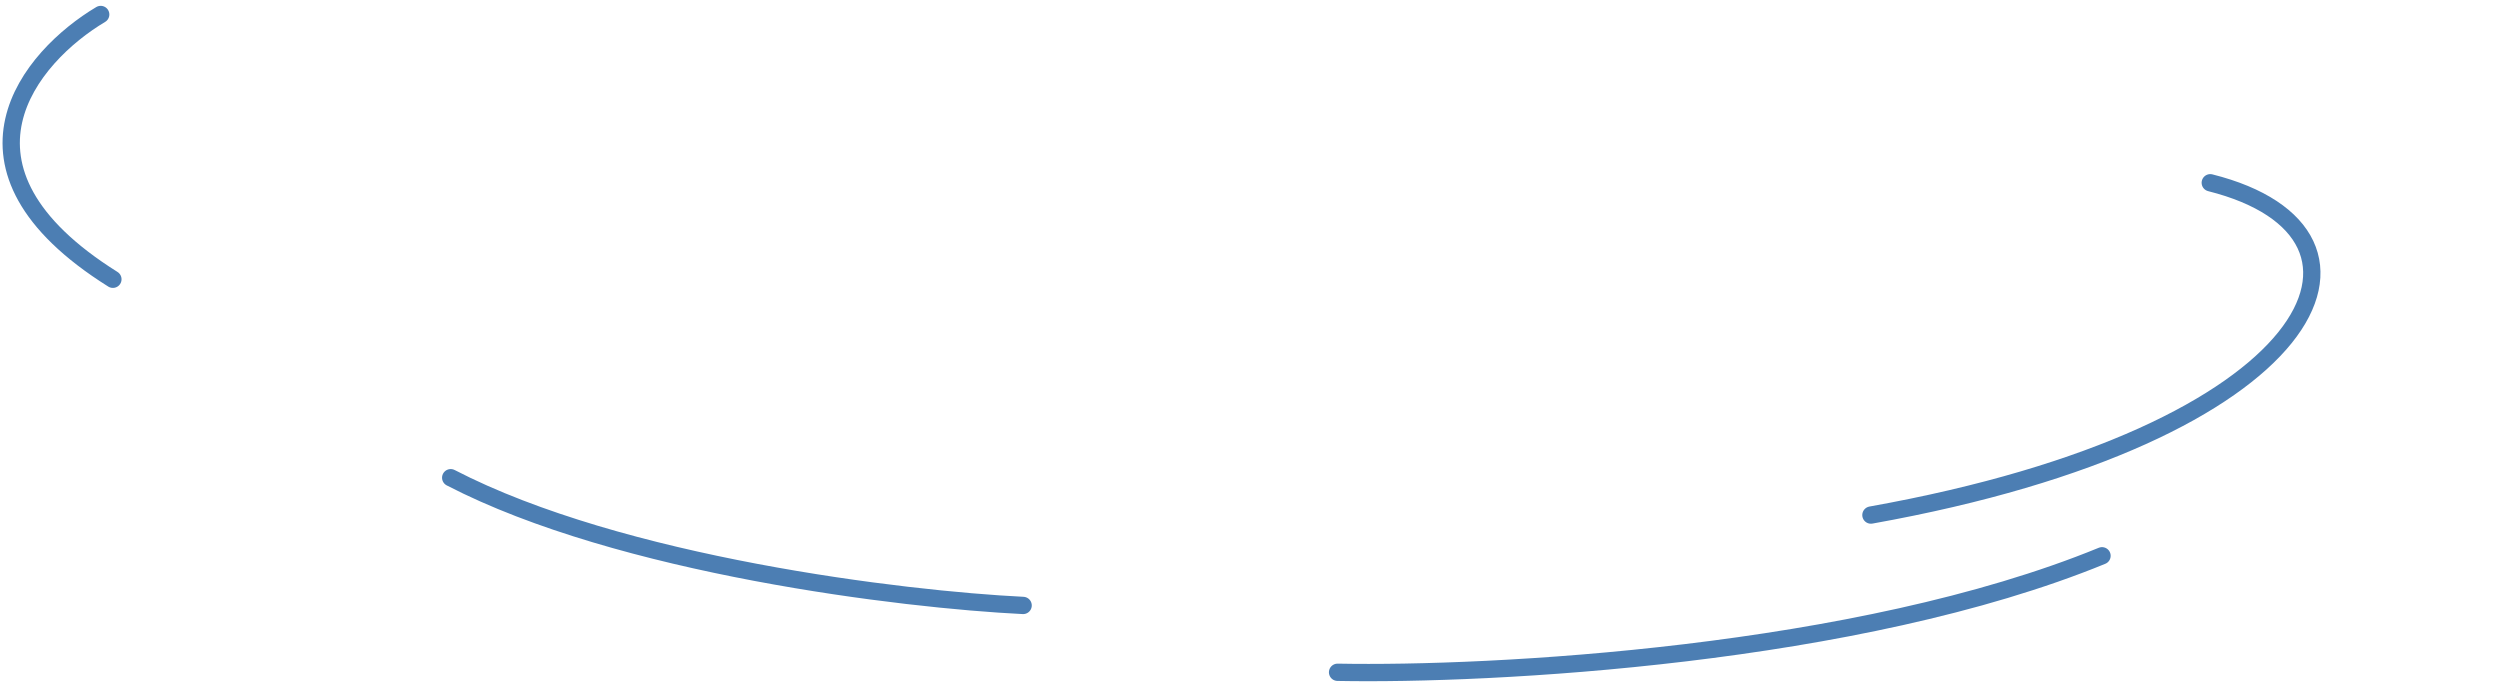 <svg width="289" height="79" viewBox="0 0 289 79" fill="none" xmlns="http://www.w3.org/2000/svg">
  <path d="M255.507 21.127C278.773 26.982 268.344 50.22 216.279 59.542M118.273 69.989C104.41 69.307 71.767 65.4 52.101 55.223M154.623 77.716C172.303 78.057 214.73 75.841 242.993 64.249M11.641 1.675C3.531 6.5 -7.542 19.378 13.05 32.283" 
    stroke="#4C7EB3" stroke-width="2" stroke-linecap="round" stroke-linejoin="round">
    <animate attributeName="d" values="
      M255 20C280 30 270 50 220 60M120 70C100 70 70 65 50 55M155 77C175 78 220 75 245 64M10 2C0 8 -10 20 10 30;
      M255 23C278 28 266 52 215 60M118 69C105 70 72 68 53 57M153 79C173 80 218 78 243 67M12 4C4 10 -8 24 14 34;
      M255 20C280 30 270 50 220 60M120 70C100 70 70 65 50 55M155 77C175 78 220 75 245 64M10 2C0 8 -10 20 10 30
      " 
      dur="2s" repeatCount="indefinite"/>
  </path>
</svg>



